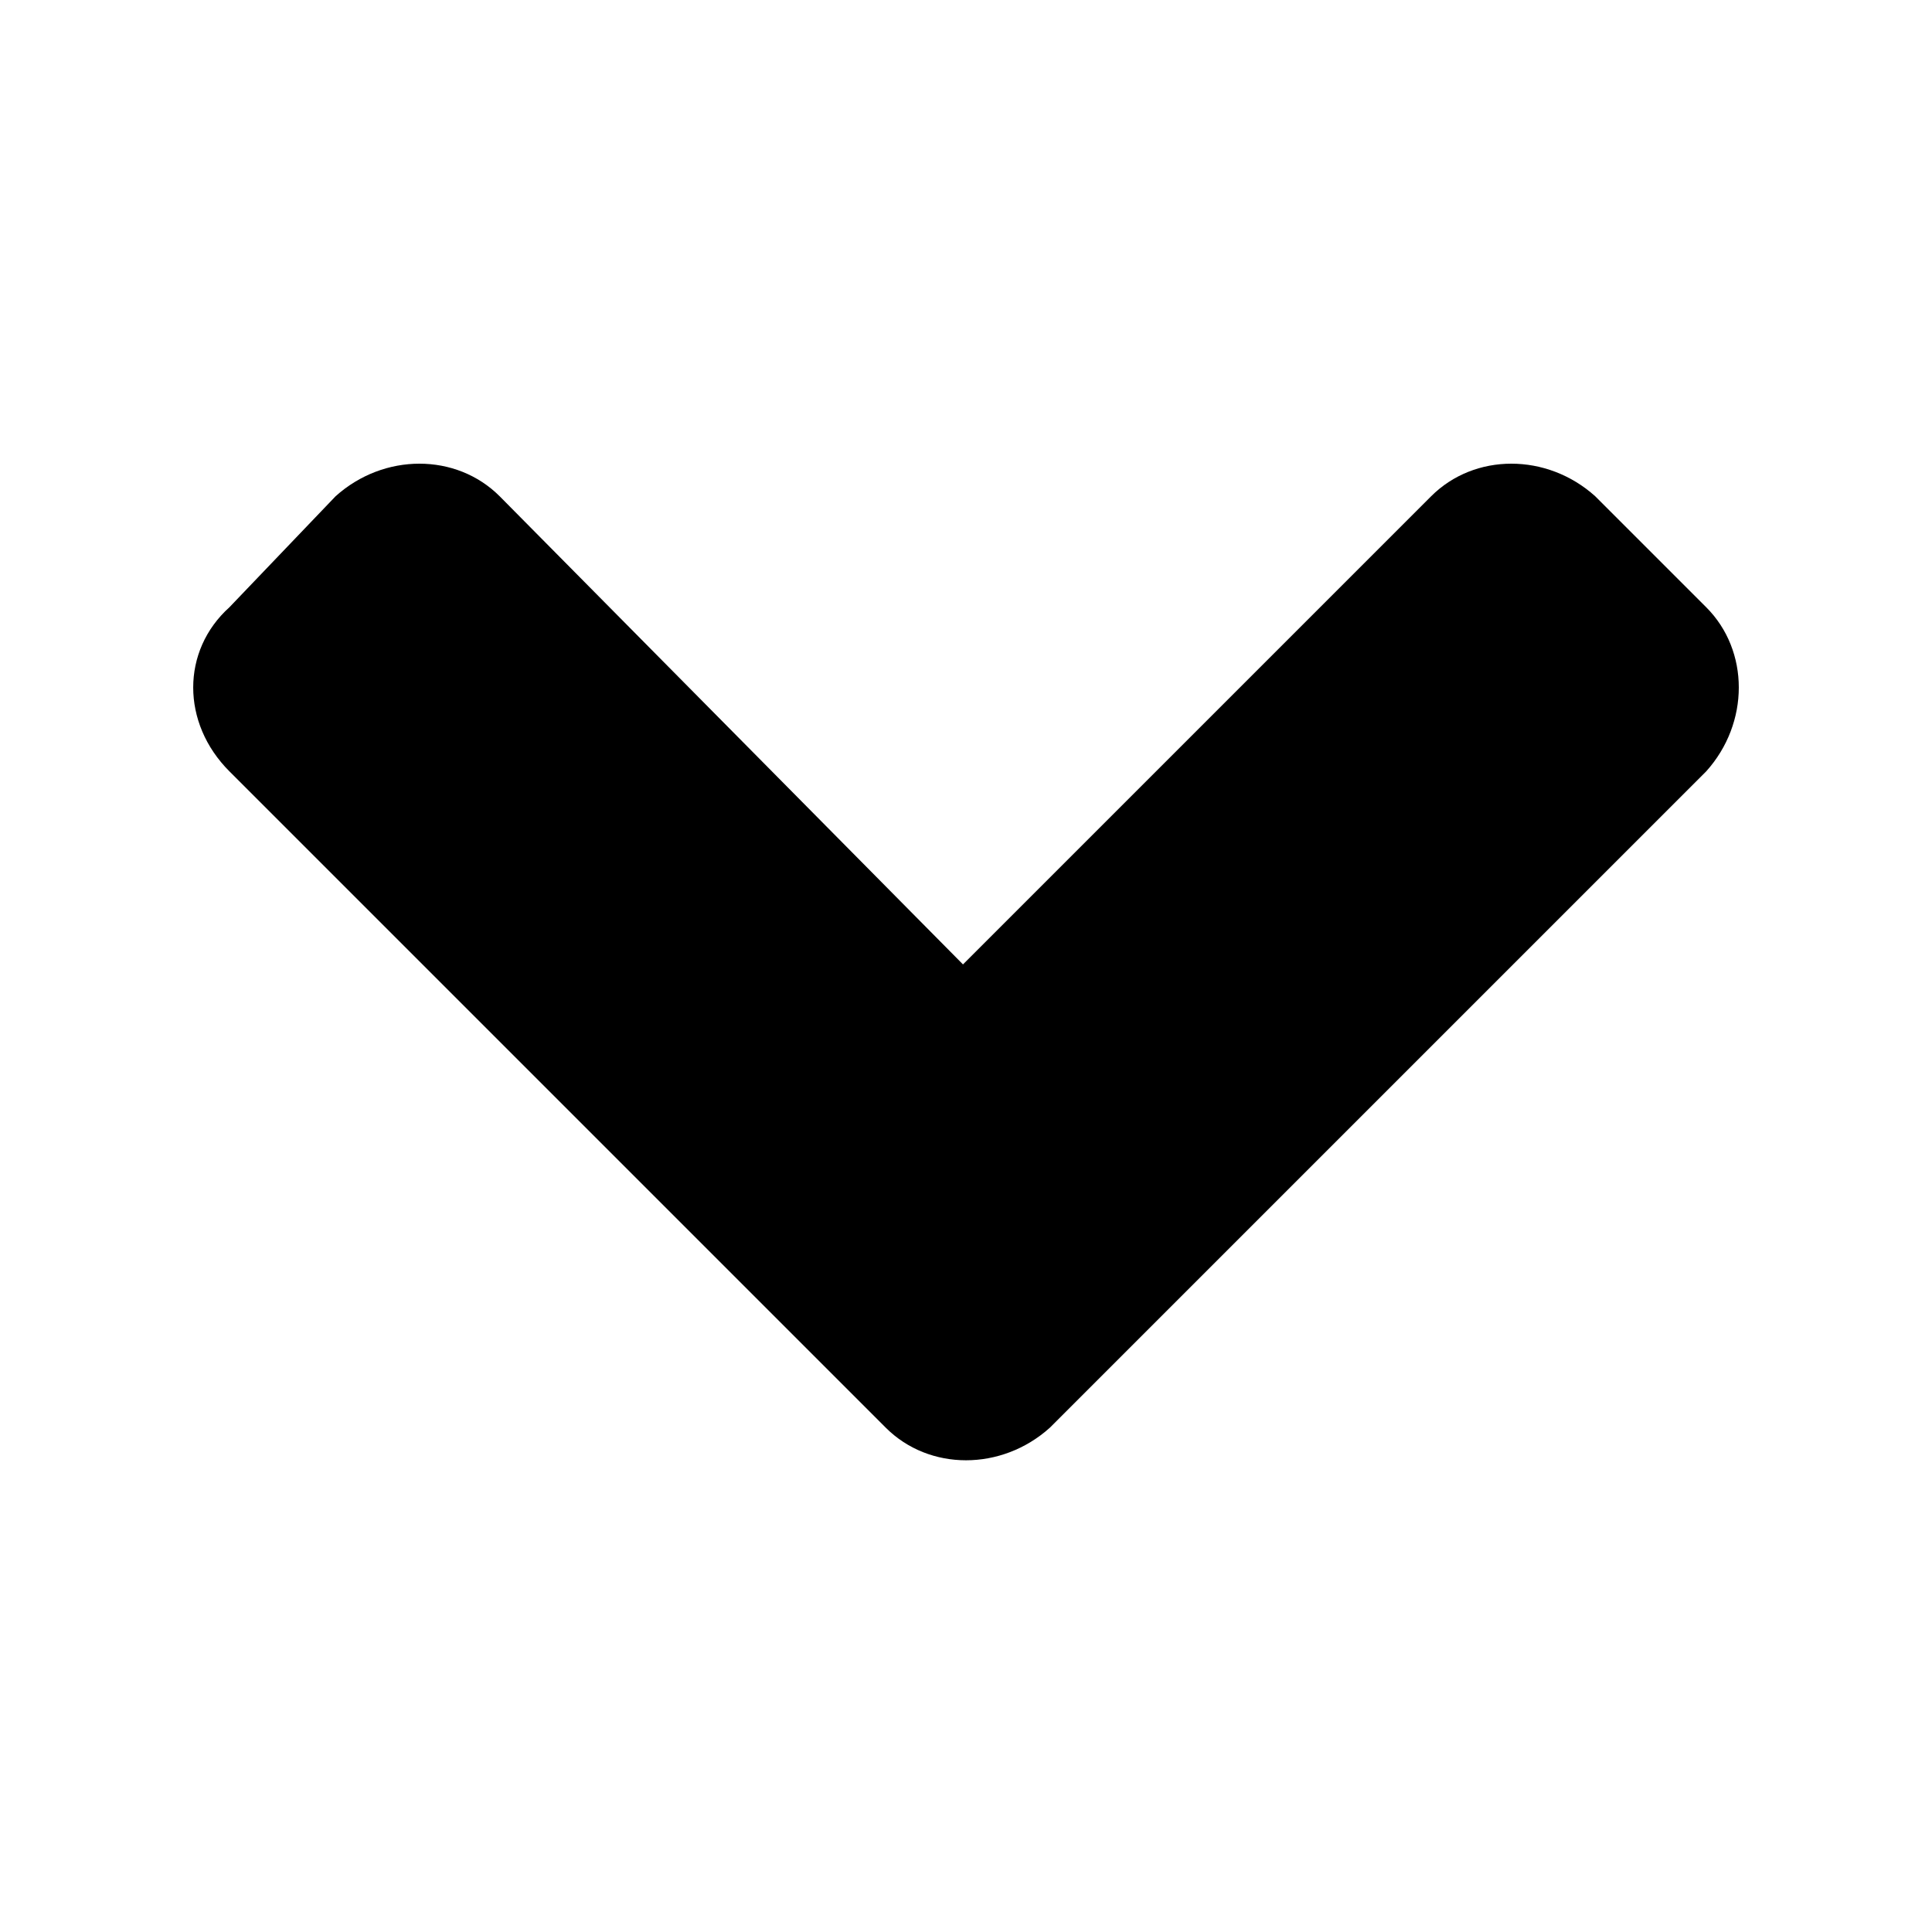 <svg width="50" height="50" viewBox="0 0 50 50" fill="none" xmlns="http://www.w3.org/2000/svg">
<path d="M22.924 36.949C24.048 38.073 25.921 38.073 27.17 36.949L44.157 19.962C45.281 18.713 45.281 16.84 44.157 15.716L41.284 12.843C40.035 11.719 38.162 11.719 37.038 12.843L24.922 24.959L12.931 12.843C11.807 11.719 9.934 11.719 8.685 12.843L5.937 15.716C4.688 16.84 4.688 18.713 5.937 19.962L22.924 36.949Z" fill="black"/>
</svg>
